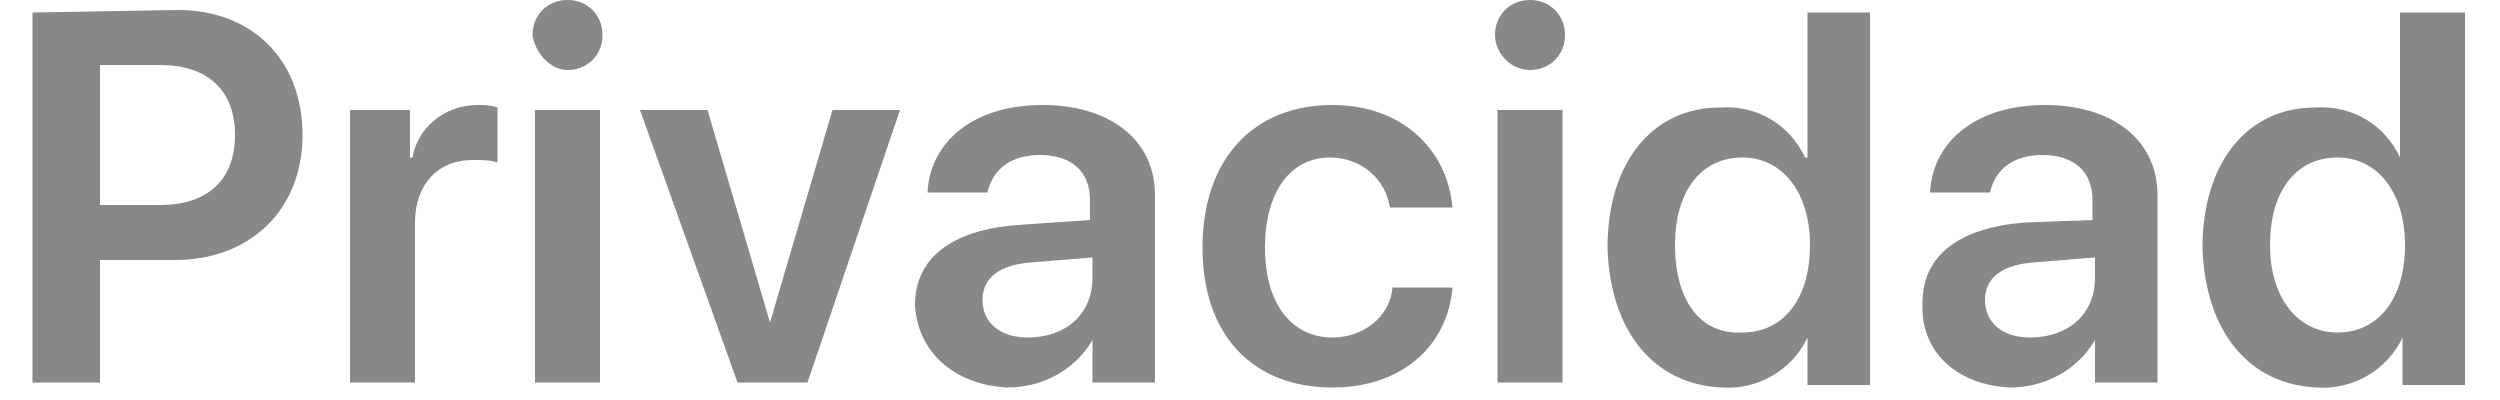 <?xml version="1.0" encoding="utf-8"?>
<!-- Generator: Adobe Illustrator 21.1.0, SVG Export Plug-In . SVG Version: 6.00 Build 0)  -->
<svg version="1.1" id="Layer_1" xmlns="http://www.w3.org/2000/svg" xmlns:xlink="http://www.w3.org/1999/xlink" x="0px" y="0px"
	 viewBox="0 0 100 16" style="enable-background:new 0 0 100 16;" xml:space="preserve">
<style type="text/css">
	.st0{fill:#888888;}
</style>
<path id="_50_S7_Sub_1_small_1x.svg" class="st0" d="M1.3,0.5v14.8H4v-4.9h3c3,0,5.1-2,5.1-5s-2-5-5-5L1.3,0.5L1.3,0.5z M4,2.6h2.4
	c1.9,0,3,1,3,2.8c0,1.8-1.1,2.8-3,2.8H4L4,2.6L4,2.6z M14,15.3h2.6V8.9c0-1.5,0.9-2.5,2.3-2.5c0.4,0,0.7,0,1,0.1V4.3
	c-0.3-0.1-0.5-0.1-0.8-0.1c-1.3,0-2.4,0.9-2.6,2.1h-0.1V4.4H14L14,15.3L14,15.3z M21.5,15.3H24V4.4h-2.6V15.3z M22.7,2.8
	c0.8,0,1.4-0.6,1.4-1.4c0-0.8-0.6-1.4-1.4-1.4c-0.8,0-1.4,0.6-1.4,1.4C21.4,2.1,22,2.8,22.7,2.8C22.7,2.8,22.7,2.8,22.7,2.8
	L22.7,2.8z M36,4.4h-2.7l-2.5,8.5h0l-2.5-8.5h-2.7l3.9,10.9h2.8L36,4.4z M41.1,13.5c-1.1,0-1.8-0.6-1.8-1.5c0-0.9,0.7-1.4,1.9-1.5
	l2.5-0.2v0.8C43.7,12.6,42.6,13.5,41.1,13.5L41.1,13.5z M40.3,15.5c1.4,0,2.7-0.7,3.4-1.9h0v1.7h2.5V7.8c0-2.2-1.8-3.6-4.5-3.6
	c-2.8,0-4.5,1.5-4.6,3.5h2.4c0.2-0.9,0.9-1.5,2.1-1.5c1.3,0,2,0.7,2,1.8v0.8l-2.9,0.2c-2.6,0.2-4.1,1.3-4.1,3.2
	C36.7,14.1,38.2,15.4,40.3,15.5L40.3,15.5z M58.1,8.3c-0.2-2.3-2-4.1-4.8-4.1c-3.2,0-5.2,2.2-5.2,5.7c0,3.5,2,5.6,5.2,5.6
	c2.7,0,4.6-1.6,4.8-4h-2.4c-0.1,1.2-1.2,2-2.4,2c-1.6,0-2.7-1.3-2.7-3.6c0-2.2,1-3.6,2.6-3.6c1.2,0,2.2,0.8,2.4,2L58.1,8.3L58.1,8.3
	z M59.9,15.3h2.6V4.4h-2.6V15.3z M61.2,2.8c0.8,0,1.4-0.6,1.4-1.4c0-0.8-0.6-1.4-1.4-1.4c-0.8,0-1.4,0.6-1.4,1.4
	C59.8,2.1,60.4,2.8,61.2,2.8L61.2,2.8z M68.9,15.5c1.4,0.1,2.8-0.7,3.4-2h0v1.9h2.5V0.5h-2.5v5.8h-0.1c-0.6-1.3-1.9-2.1-3.4-2
	c-2.7,0-4.5,2.2-4.5,5.6C64.4,13.3,66.2,15.4,68.9,15.5L68.9,15.5z M69.7,6.3c1.6,0,2.7,1.4,2.7,3.5c0,2.2-1.1,3.5-2.7,3.5
	C68,13.4,67,12,67,9.8C67,7.7,68,6.3,69.7,6.3L69.7,6.3z M81.2,13.5c-1.1,0-1.8-0.6-1.8-1.5c0-0.9,0.7-1.4,1.9-1.5l2.5-0.2v0.8
	C83.8,12.6,82.7,13.5,81.2,13.5L81.2,13.5z M80.4,15.5c1.4,0,2.7-0.7,3.4-1.9h0v1.7h2.5V7.8c0-2.2-1.8-3.6-4.5-3.6
	c-2.8,0-4.5,1.5-4.6,3.5h2.4c0.2-0.9,0.9-1.5,2.1-1.5c1.3,0,2,0.7,2,1.8v0.8L81,8.9c-2.6,0.2-4.1,1.3-4.1,3.2
	C76.8,14.1,78.3,15.4,80.4,15.5L80.4,15.5z M92.7,15.5c1.4,0.1,2.8-0.7,3.4-2h0v1.9h2.5V0.5h-2.6v5.8H96c-0.6-1.3-1.9-2.1-3.4-2
	c-2.7,0-4.5,2.2-4.5,5.6C88.2,13.3,90,15.4,92.7,15.5L92.7,15.5z M93.5,6.3c1.6,0,2.7,1.4,2.7,3.5c0,2.2-1.1,3.5-2.7,3.5
	c-1.6,0-2.7-1.4-2.7-3.5C90.8,7.7,91.8,6.3,93.5,6.3L93.5,6.3z"/>
</svg>
